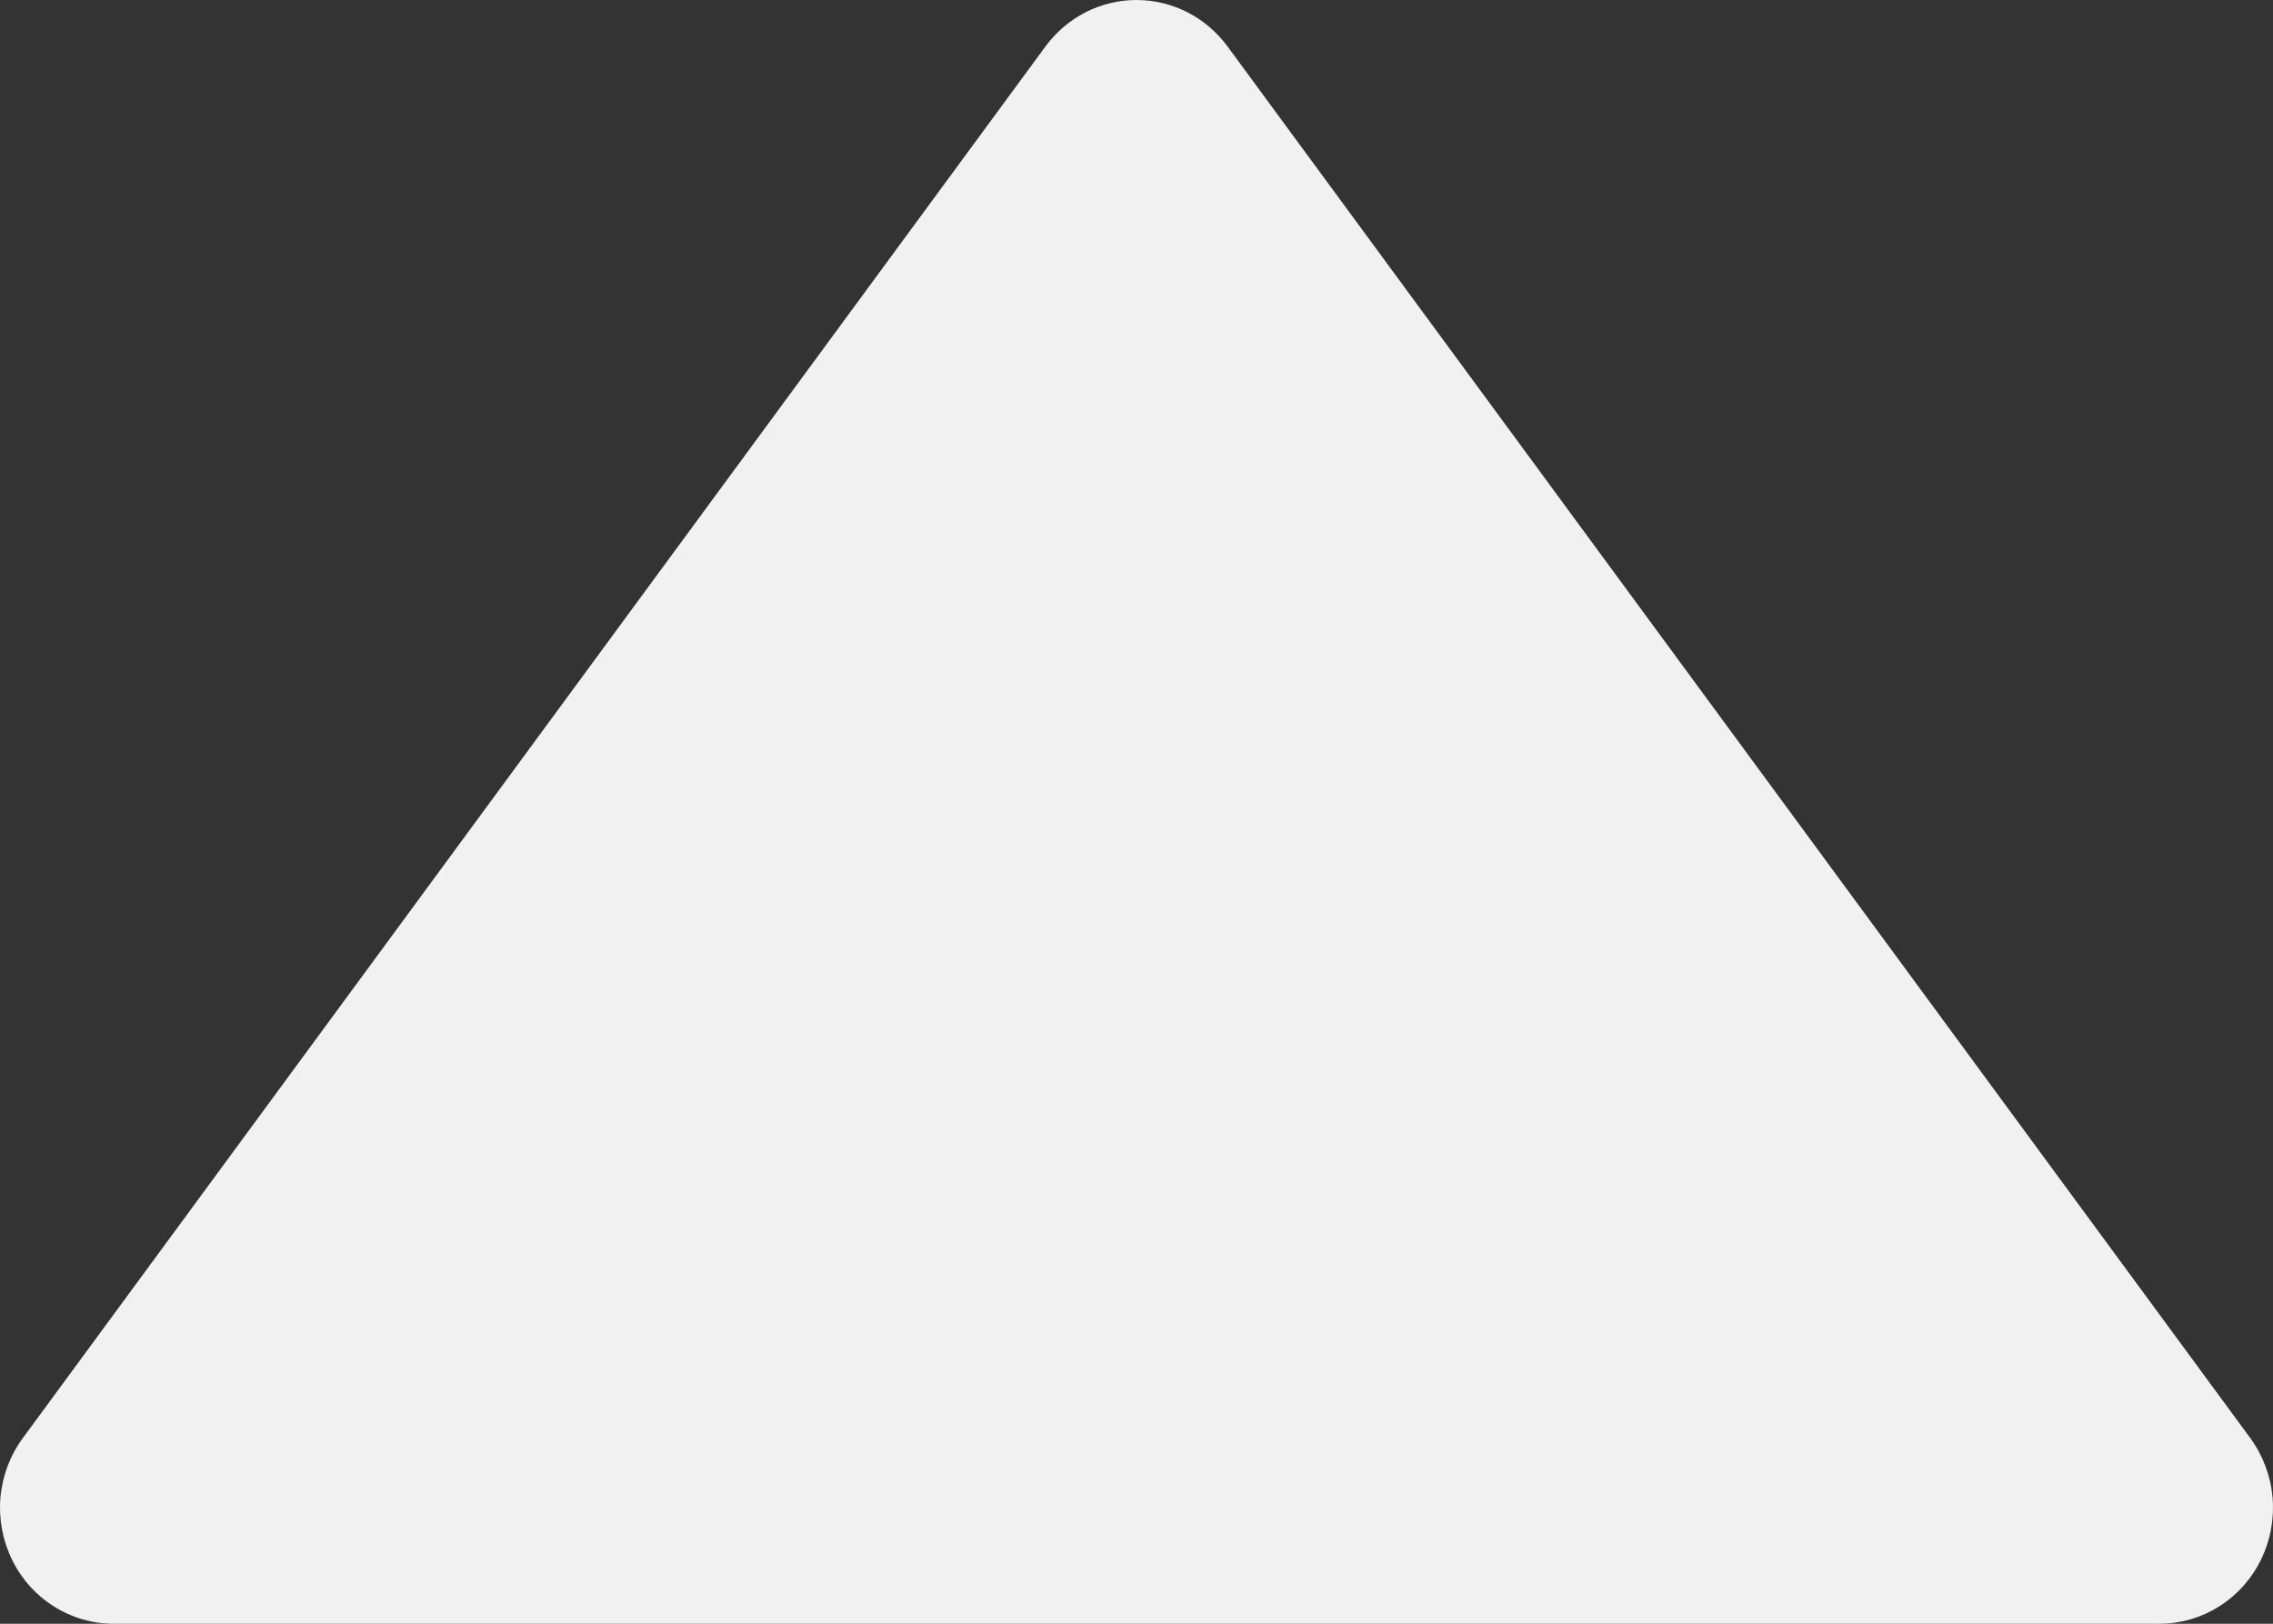 <svg width="21" height="15" viewBox="0 0 21 15" fill="none" xmlns="http://www.w3.org/2000/svg">
<rect x="0" y="0" width="21" height="15" fill="#333333" stroke="none"/>
<path d="M19.95 15H1.05C0.855 15 0.664 14.945 0.498 14.84C0.332 14.736 0.198 14.586 0.111 14.408C0.024 14.23 -0.013 14.031 0.004 13.833C0.022 13.635 0.093 13.445 0.21 13.286L9.659 0.429C9.757 0.296 9.884 0.188 10.03 0.113C10.176 0.039 10.337 0 10.5 0C10.663 0 10.824 0.039 10.97 0.113C11.116 0.188 11.243 0.296 11.341 0.429L20.791 13.286C20.907 13.445 20.978 13.635 20.996 13.833C21.013 14.031 20.976 14.23 20.889 14.408C20.802 14.586 20.668 14.736 20.502 14.84C20.336 14.945 20.145 15 19.95 15Z" fill="#F1F1F1"/>
</svg>
